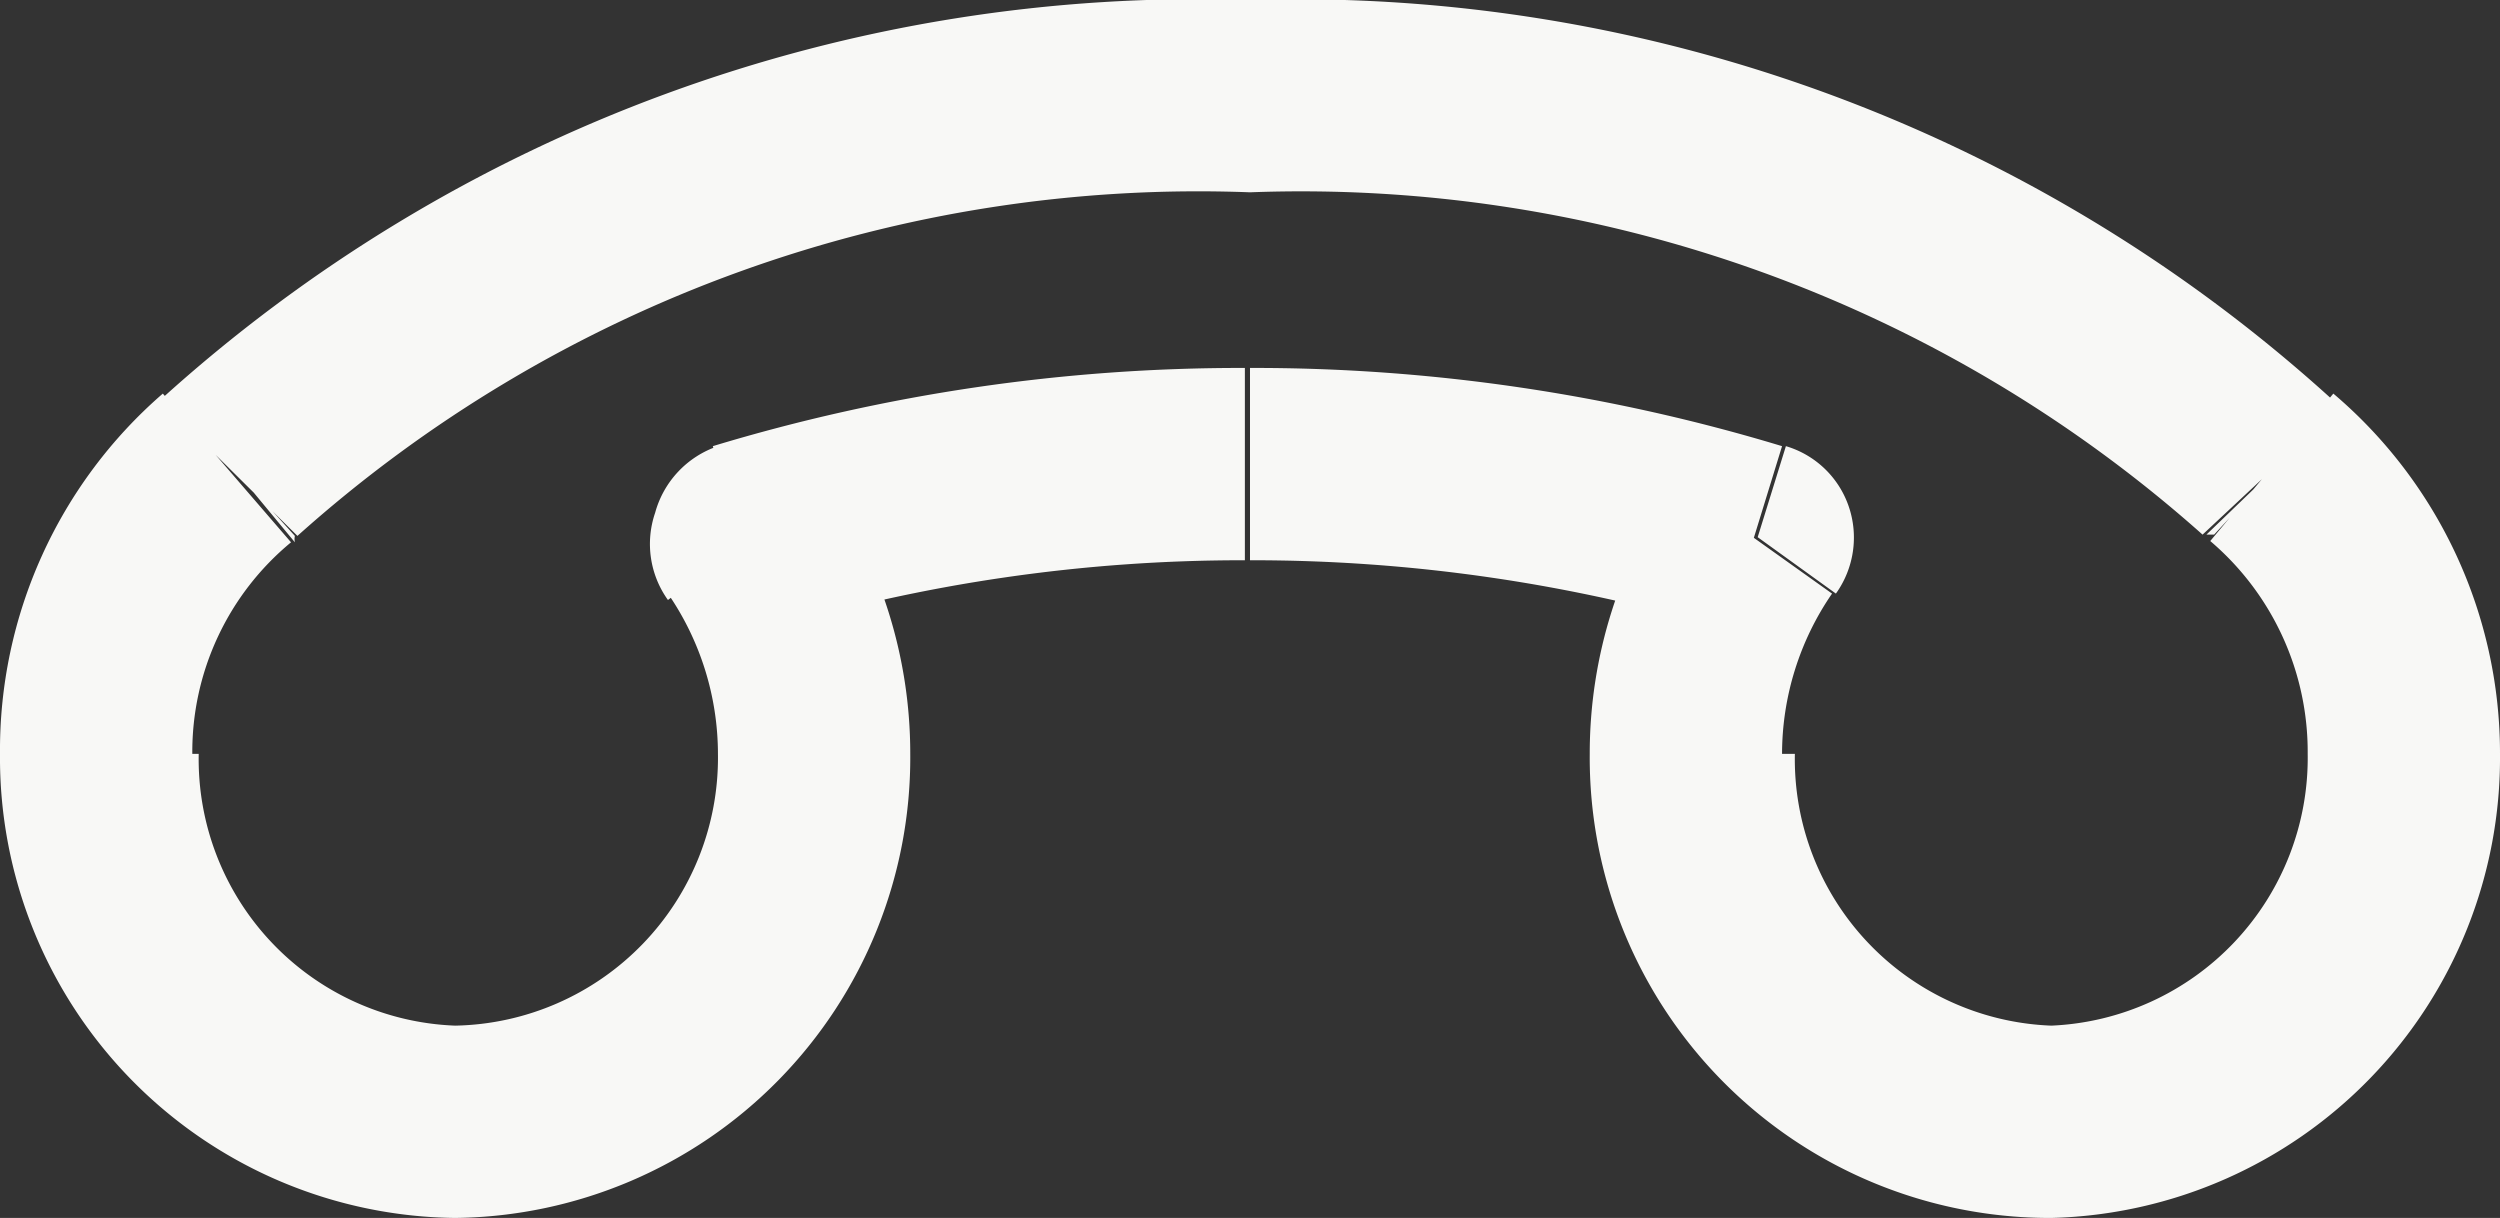 <svg xmlns="http://www.w3.org/2000/svg" viewBox="0 0 19.5 9.5"><rect x="0" y="0" width="19.5" height="9.5" fill="#333333" stroke="none"/><defs><style>.cls-1{fill:#f8f8f6;}</style></defs><g id="Layer_2" data-name="Layer 2"><g id="Layer_1-2" data-name="Layer 1"><path class="cls-1" d="M18.75,5.88h0ZM16,8.75v0Zm-2.8-2.87h0Zm-6.8,0h0ZM3.55,8.75v0ZM.75,5.88h0Zm9-5.13v0Zm8,2.9-.54.52.06,0Zm-15.93,0,.48.58a.12.12,0,0,1,0-.05Zm11.89.54.61.44a.75.75,0,0,0,.1-.68.74.74,0,0,0-.49-.47Zm-7.86,0L5.6,3.48A.76.76,0,0,0,5.11,4a.75.75,0,0,0,.1.68ZM18,5.88A2.09,2.09,0,0,1,16,8V9.5A3.59,3.59,0,0,0,19.5,5.88ZM16,8a2.08,2.08,0,0,1-2-2.12H12.4A3.59,3.59,0,0,0,16,9.5ZM5.6,5.88A2.09,2.09,0,0,1,3.55,8V9.5A3.59,3.59,0,0,0,7.1,5.88ZM3.55,8a2.08,2.08,0,0,1-2-2.12H0A3.59,3.59,0,0,0,3.55,9.5Zm6.2-6.5a10.57,10.57,0,0,1,7.43,2.67l1.07-1A12,12,0,0,0,9.75,0Zm7.49,2.72A2.16,2.16,0,0,1,18,5.88h1.5a3.68,3.68,0,0,0-1.3-2.81ZM1.5,5.88a2.12,2.12,0,0,1,.77-1.65l-1-1.16A3.68,3.68,0,0,0,0,5.88Zm.82-1.7A10.53,10.53,0,0,1,9.75,1.5V0a12.05,12.05,0,0,0-8.5,3.12ZM13.9,5.88a2.21,2.21,0,0,1,.39-1.25l-1.22-.87a3.68,3.68,0,0,0-.67,2.12ZM9.75,4.37a12.88,12.88,0,0,1,3.71.54l.44-1.43a14.2,14.2,0,0,0-4.15-.61Zm-4.54.26A2.21,2.21,0,0,1,5.6,5.88H7.1a3.68,3.68,0,0,0-.67-2.12ZM6,4.91a12.88,12.88,0,0,1,3.71-.54V2.87a14.2,14.2,0,0,0-4.15.61Z"/></g></g></svg>
